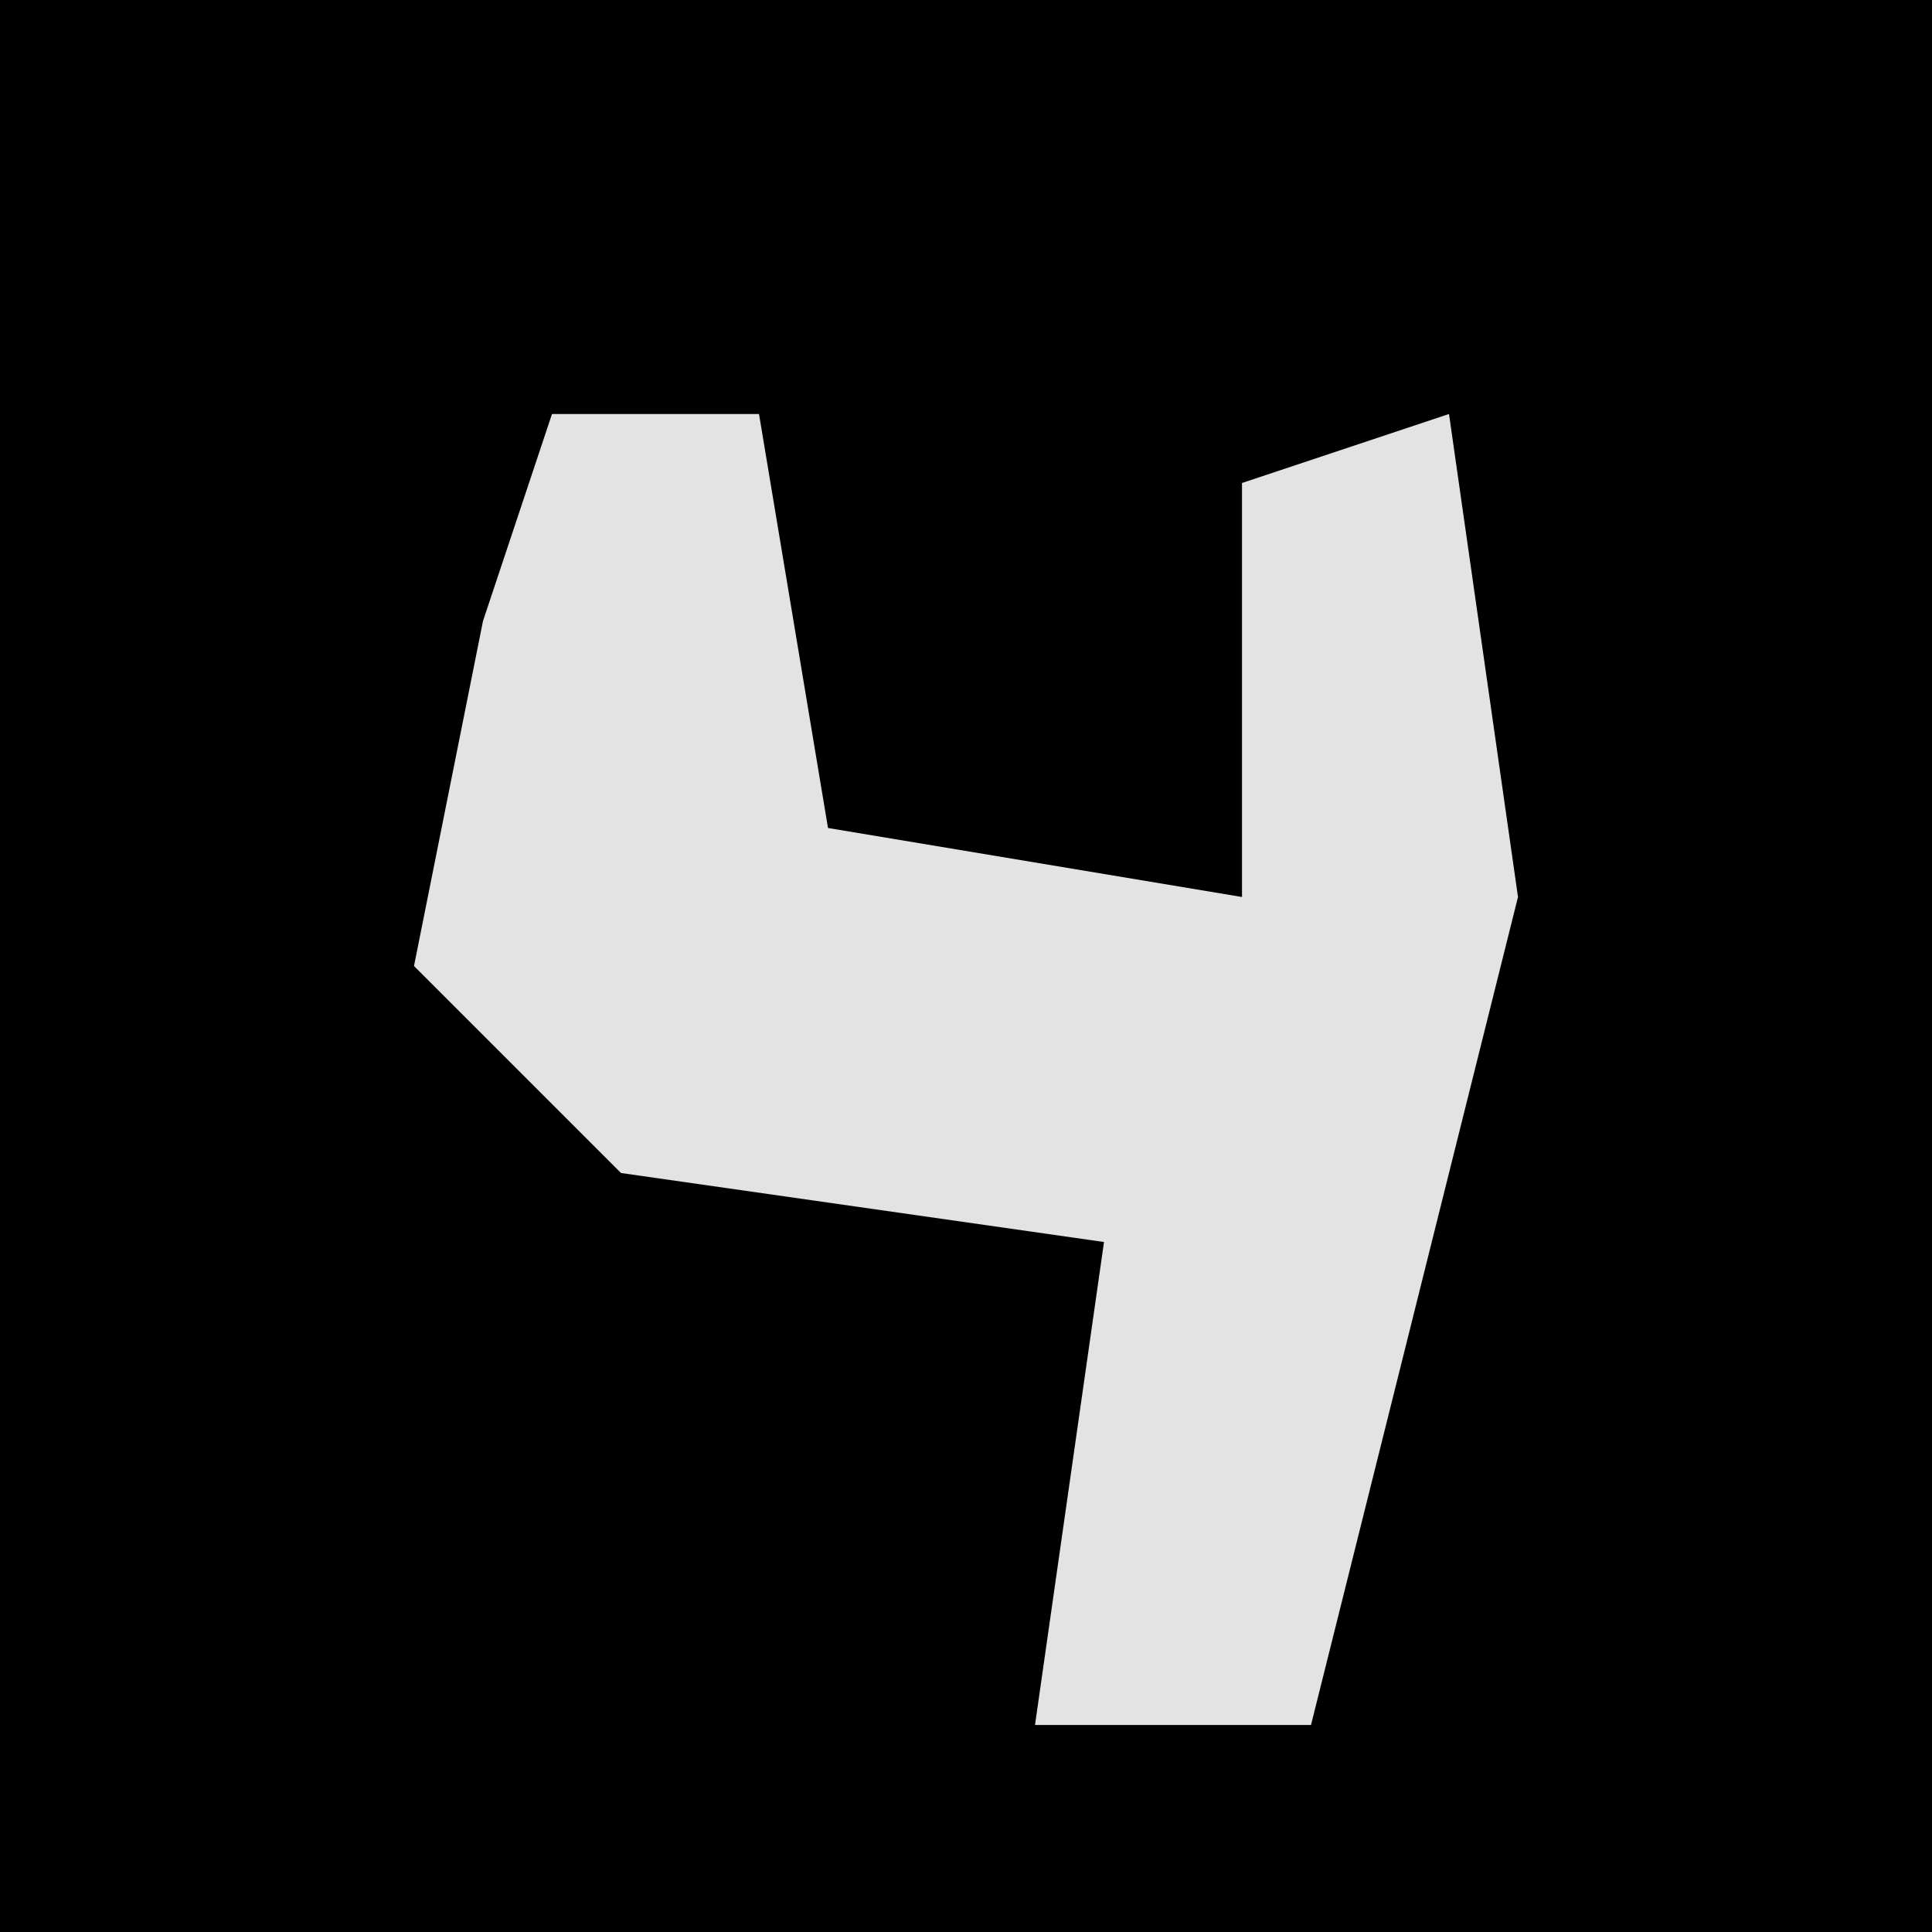 <?xml version="1.0" encoding="UTF-8"?>
<svg version="1.1" xmlns="http://www.w3.org/2000/svg" width="28" height="28">
<path d="M0,0 L28,0 L28,28 L0,28 Z " fill="#000000" transform="translate(0,0)"/>
<path d="M0,0 L3,0 L4,6 L10,7 L10,1 L13,0 L14,7 L11,19 L7,19 L8,12 L1,11 L-2,8 L-1,3 Z " fill="#E3E3E3" transform="translate(8,6)"/>
</svg>
